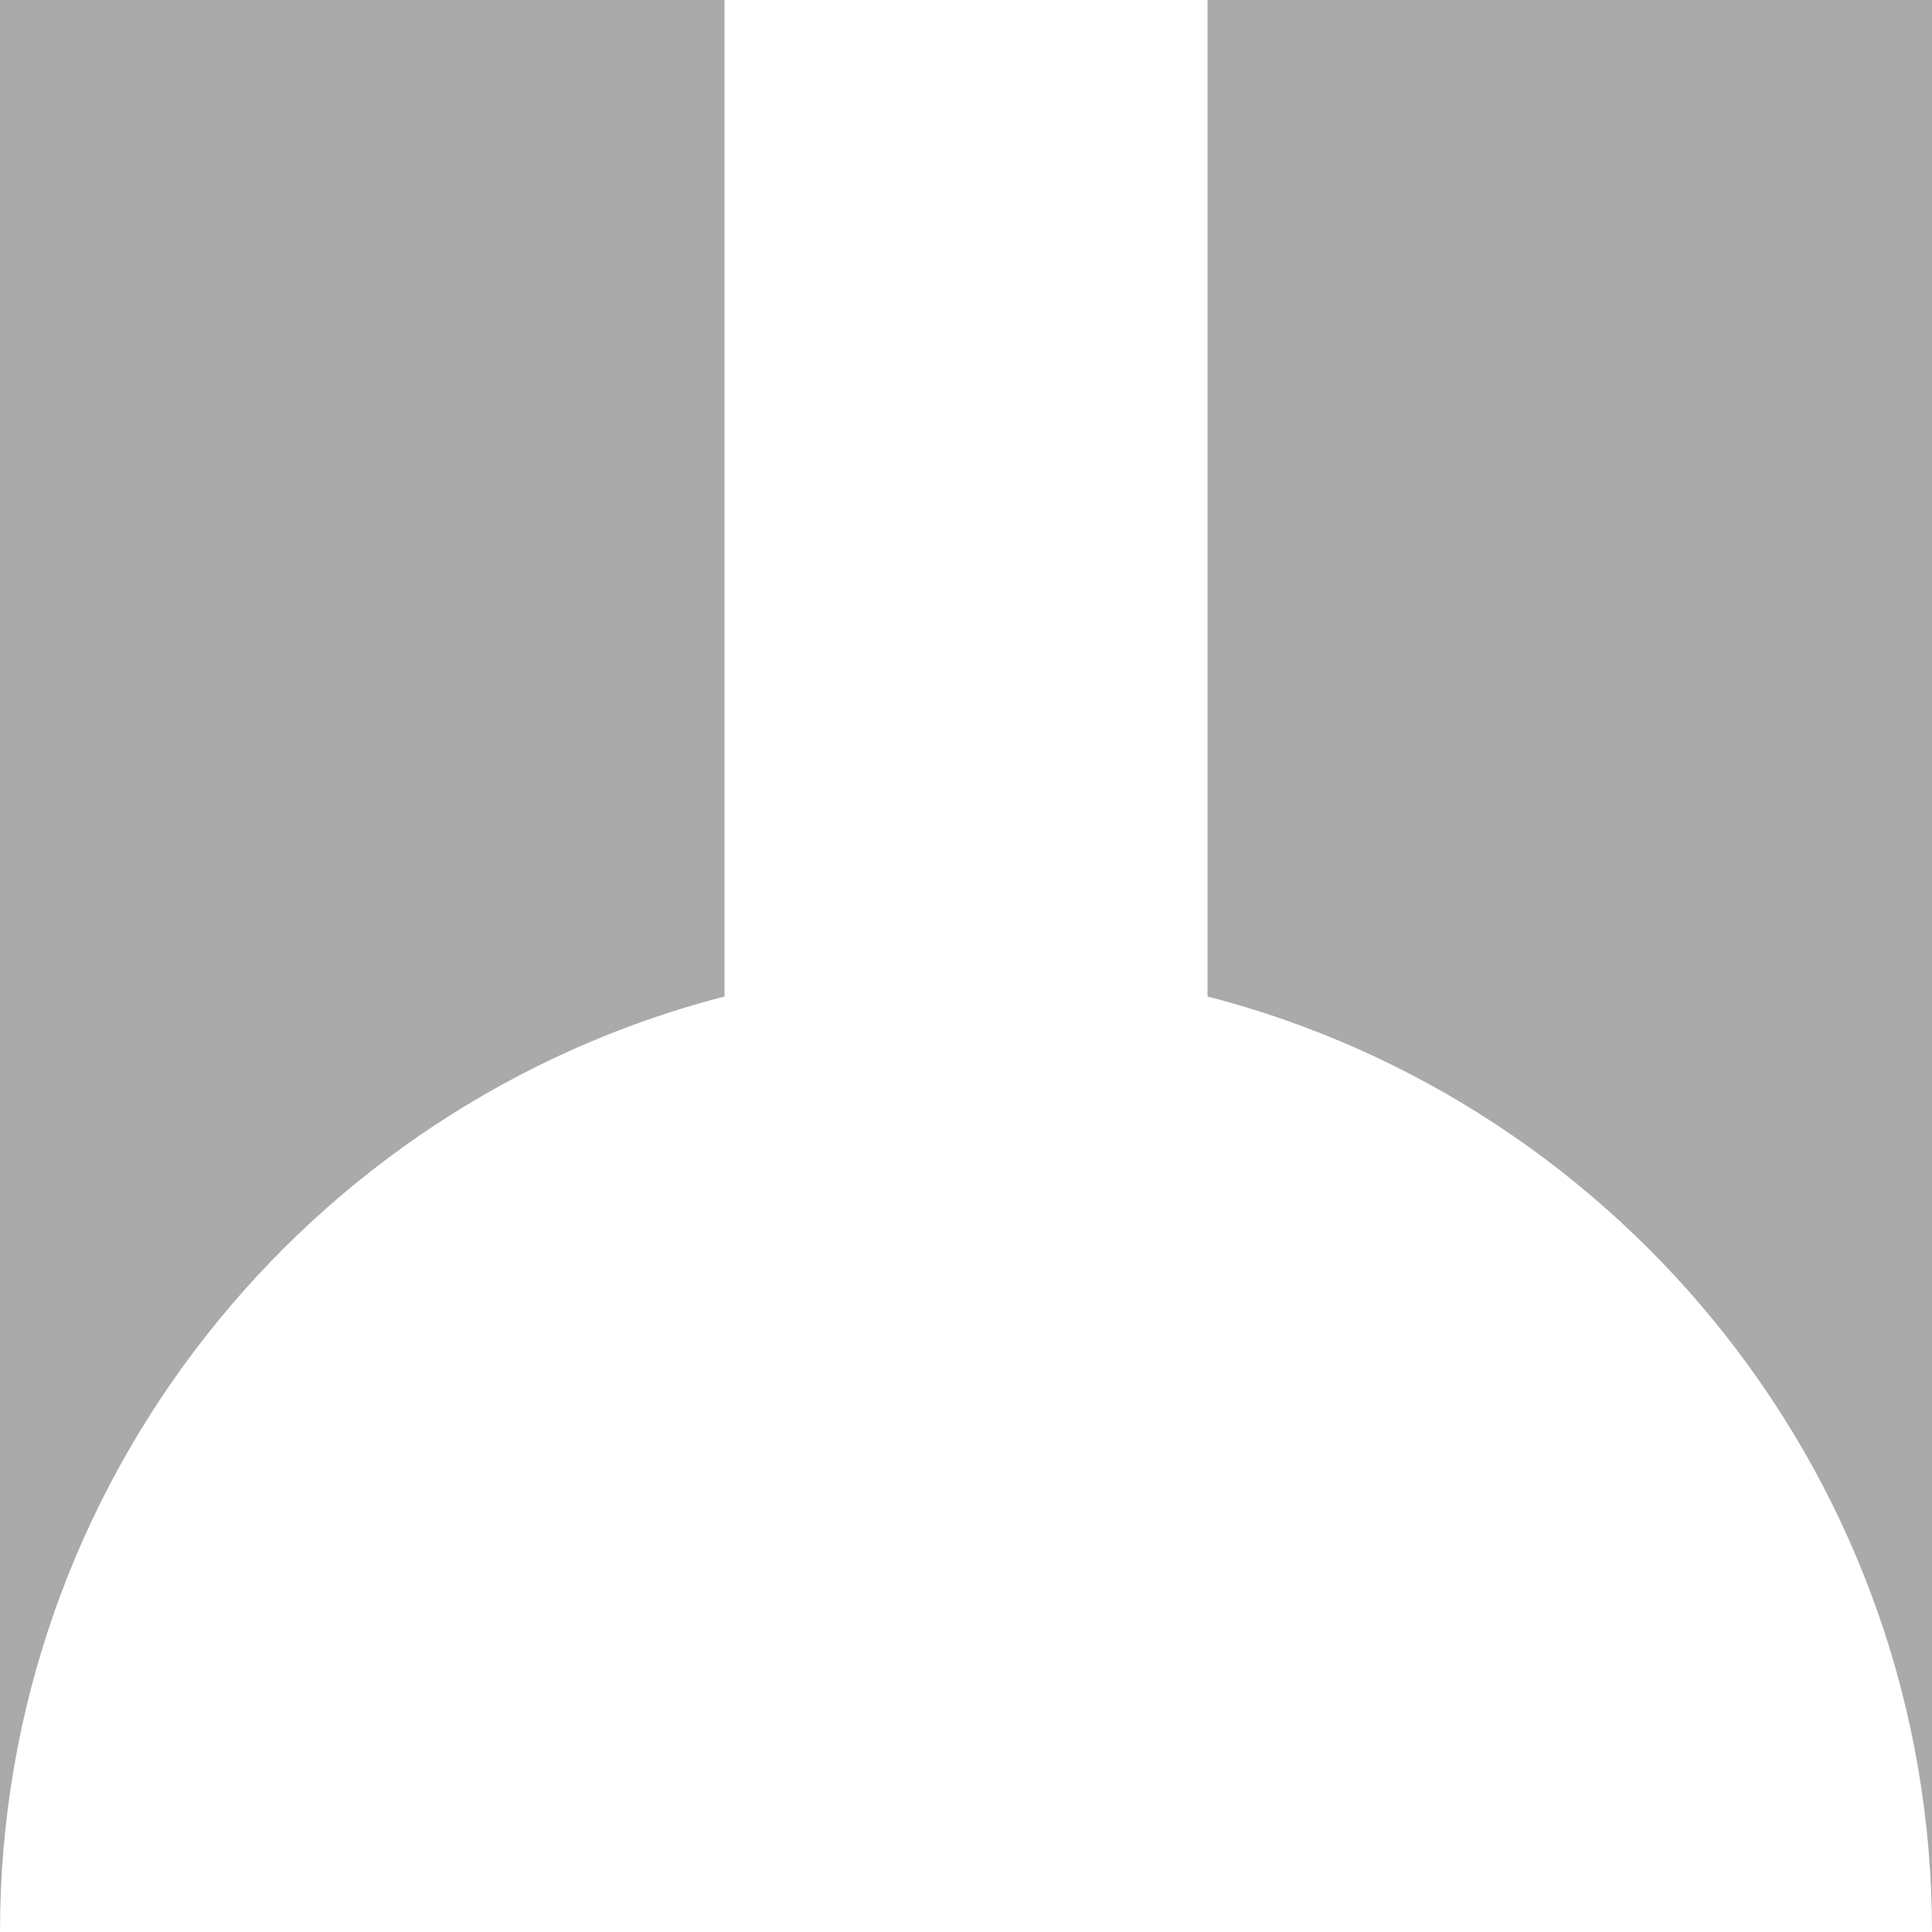 <?xml version="1.0" encoding="utf-8"?>
<!DOCTYPE svg PUBLIC "-//W3C//DTD SVG 1.1//EN" "http://www.w3.org/Graphics/SVG/1.1/DTD/svg11.dtd">
<svg version="1.1" id="layer1" xmlns="http://www.w3.org/2000/svg" xmlns:xlink="http://www.w3.org/1999/xlink" x="0px" y="0px"
	  viewBox="0 0 200 200" enable-background="new 0 0 200 200" xml:space="preserve">
	  <g>
	<rect class="color1" fill="#AAAAAA" width="200" height="200"/>
	<path class="color0" fill="#FFFFFF" d="M125,103.154V0H75v103.154C31.885,114.266,0,153.432,0,200h75h50h75
		C200,153.432,168.115,114.266,125,103.154z"/>
</g>
</svg>
